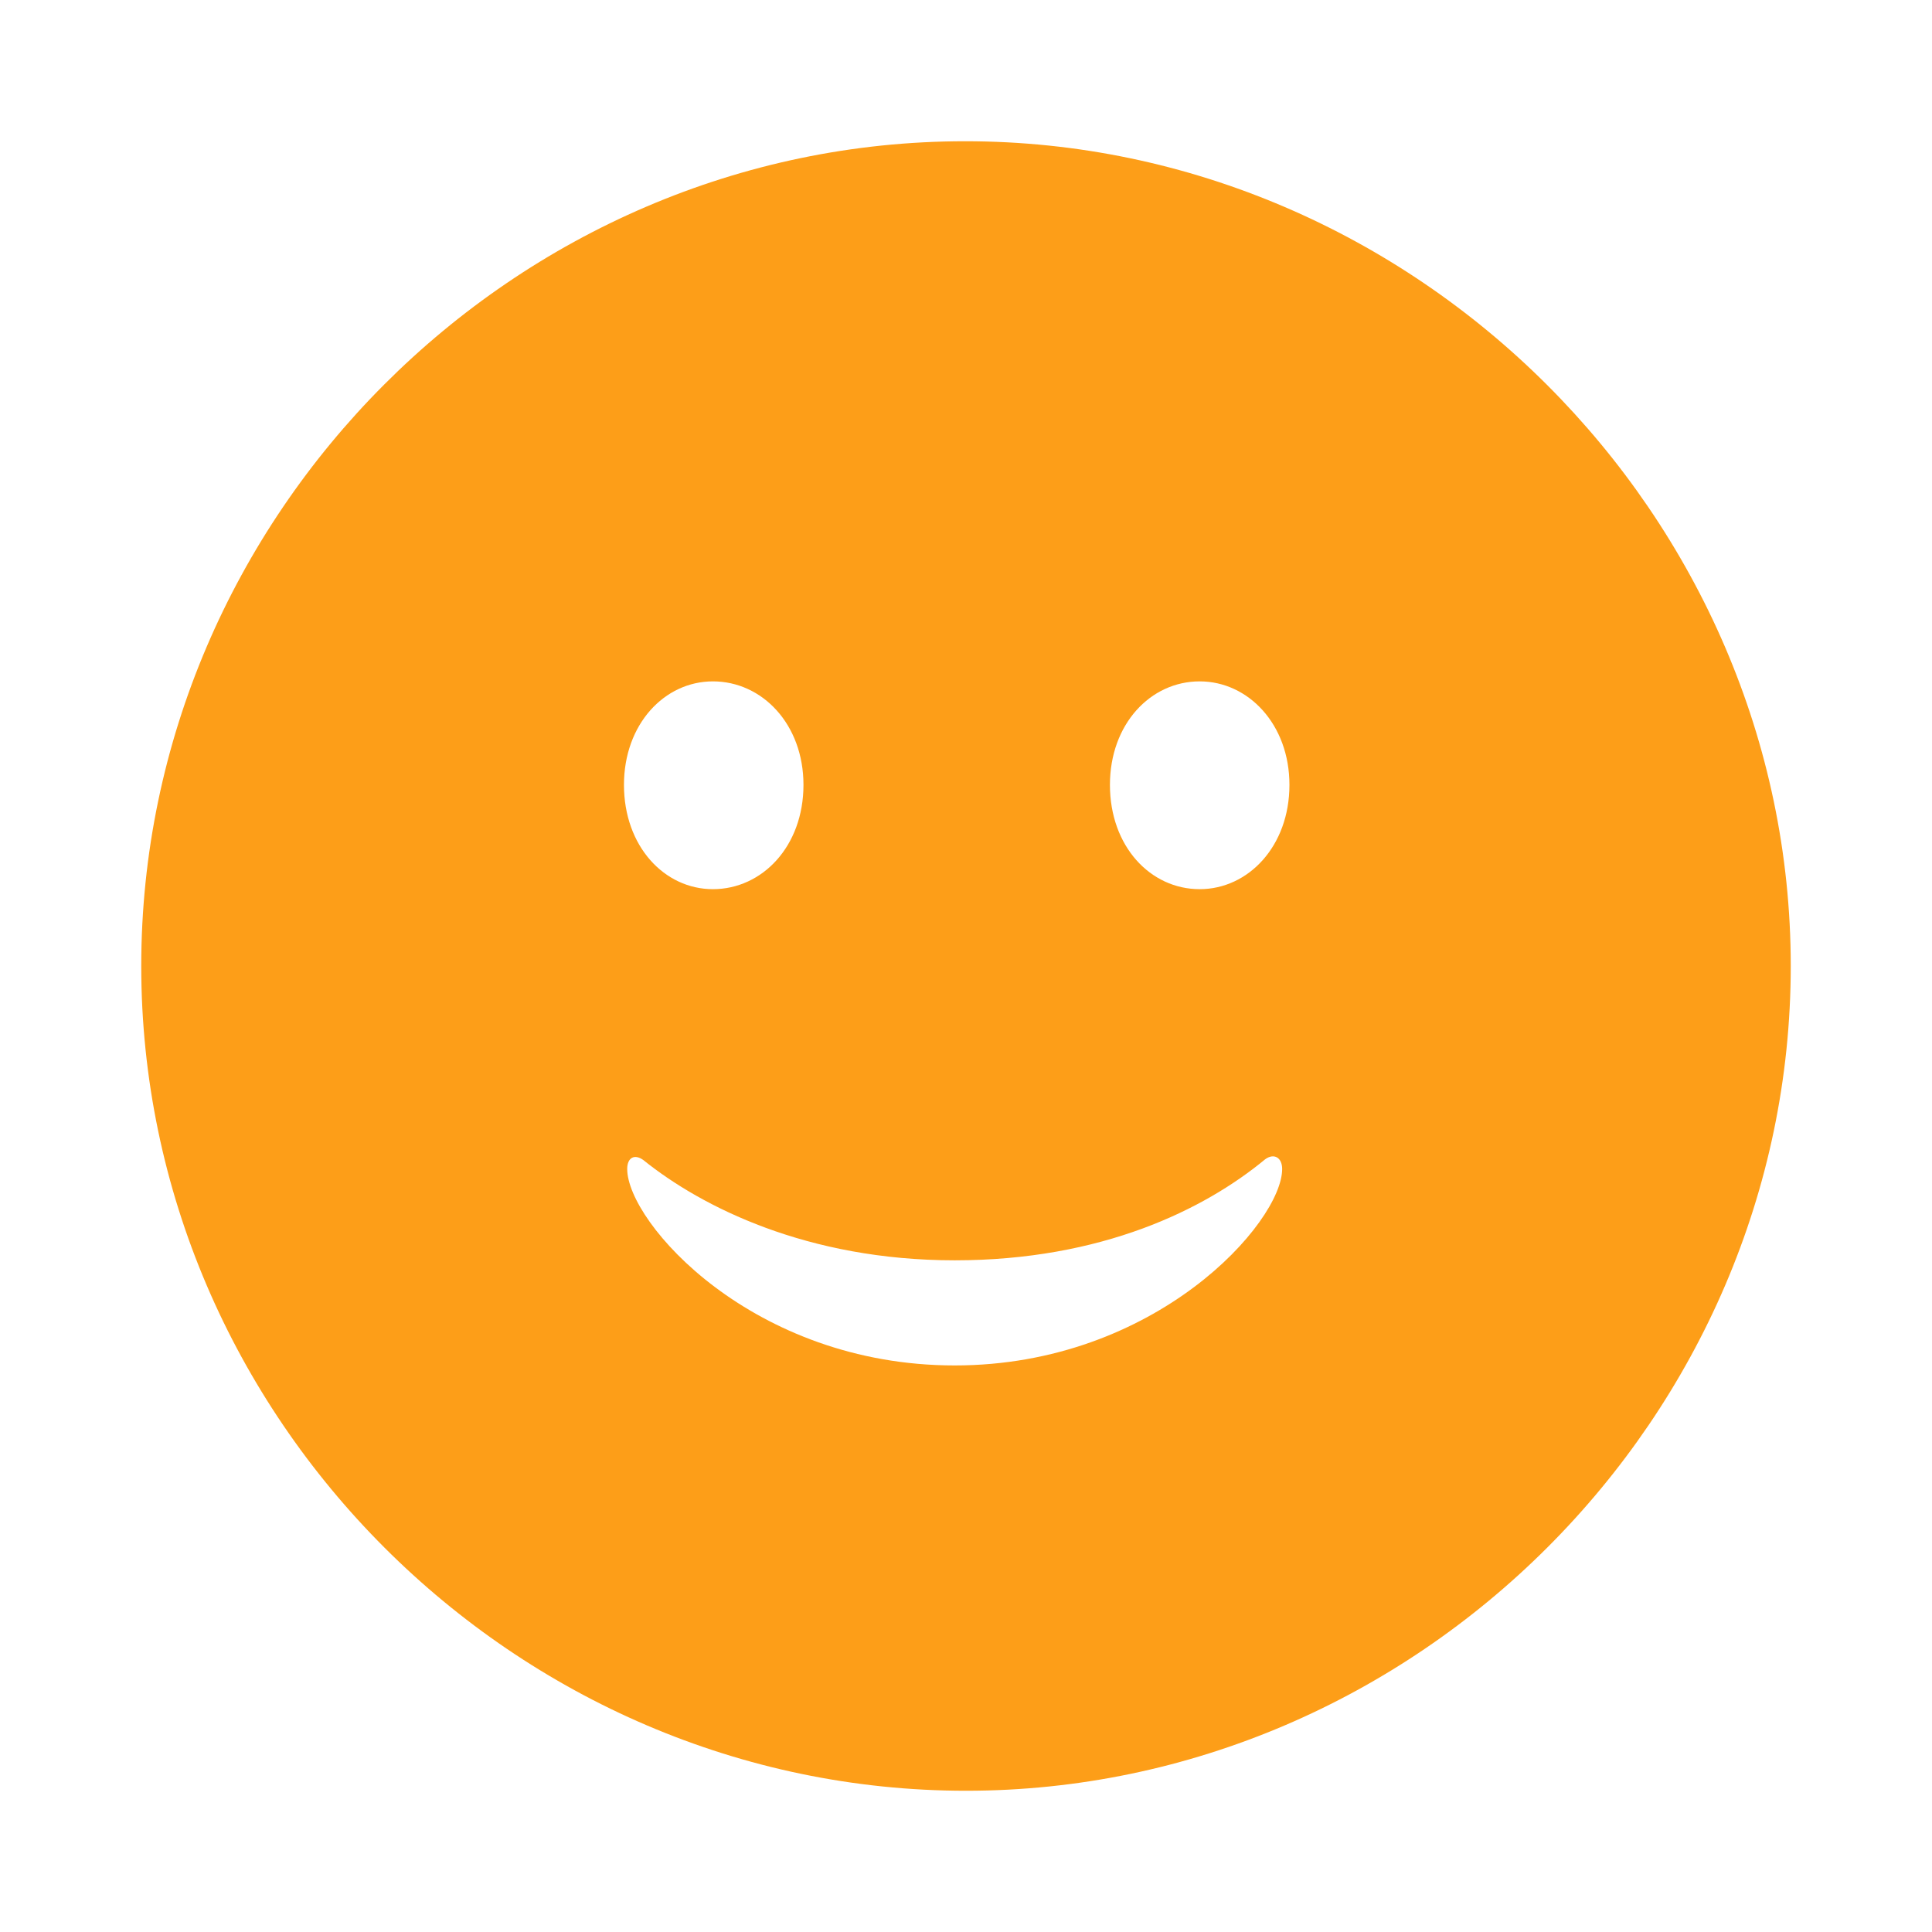 <!DOCTYPE svg PUBLIC "-//W3C//DTD SVG 1.1//EN" "http://www.w3.org/Graphics/SVG/1.1/DTD/svg11.dtd">

<!-- Uploaded to: SVG Repo, www.svgrepo.com, Transformed by: SVG Repo Mixer Tools -->
<svg fill="#FD9E18" width="30px" height="30px" viewBox="0 0 56 56" xmlns="http://www.w3.org/2000/svg">

<g id="SVGRepo_bgCarrier" stroke-width="0"/>

<g id="SVGRepo_tracerCarrier" stroke-linecap="round" stroke-linejoin="round"/>

<g id="SVGRepo_iconCarrier">

<path d="M 28 51.906 C 41.055 51.906 51.906 41.078 51.906 28 C 51.906 14.945 41.031 4.094 27.977 4.094 C 14.898 4.094 4.094 14.945 4.094 28 C 4.094 41.078 14.922 51.906 28 51.906 Z M 20.664 25.773 C 19.258 25.773 18.086 24.531 18.086 22.75 C 18.086 20.992 19.258 19.75 20.664 19.75 C 22.094 19.75 23.289 20.992 23.289 22.75 C 23.289 24.531 22.094 25.773 20.664 25.773 Z M 34.773 25.773 C 33.344 25.773 32.172 24.531 32.172 22.75 C 32.172 20.992 33.344 19.75 34.773 19.75 C 36.18 19.75 37.375 20.992 37.375 22.75 C 37.375 24.531 36.18 25.773 34.773 25.773 Z M 27.672 39.578 C 21.812 39.578 18.18 35.43 18.18 33.883 C 18.18 33.555 18.39 33.438 18.648 33.625 C 20.336 34.984 23.406 36.531 27.672 36.531 C 31.937 36.531 34.914 35.055 36.672 33.602 C 36.93 33.414 37.164 33.555 37.164 33.883 C 37.164 35.43 33.508 39.578 27.672 39.578 Z"/>

</g>

</svg>